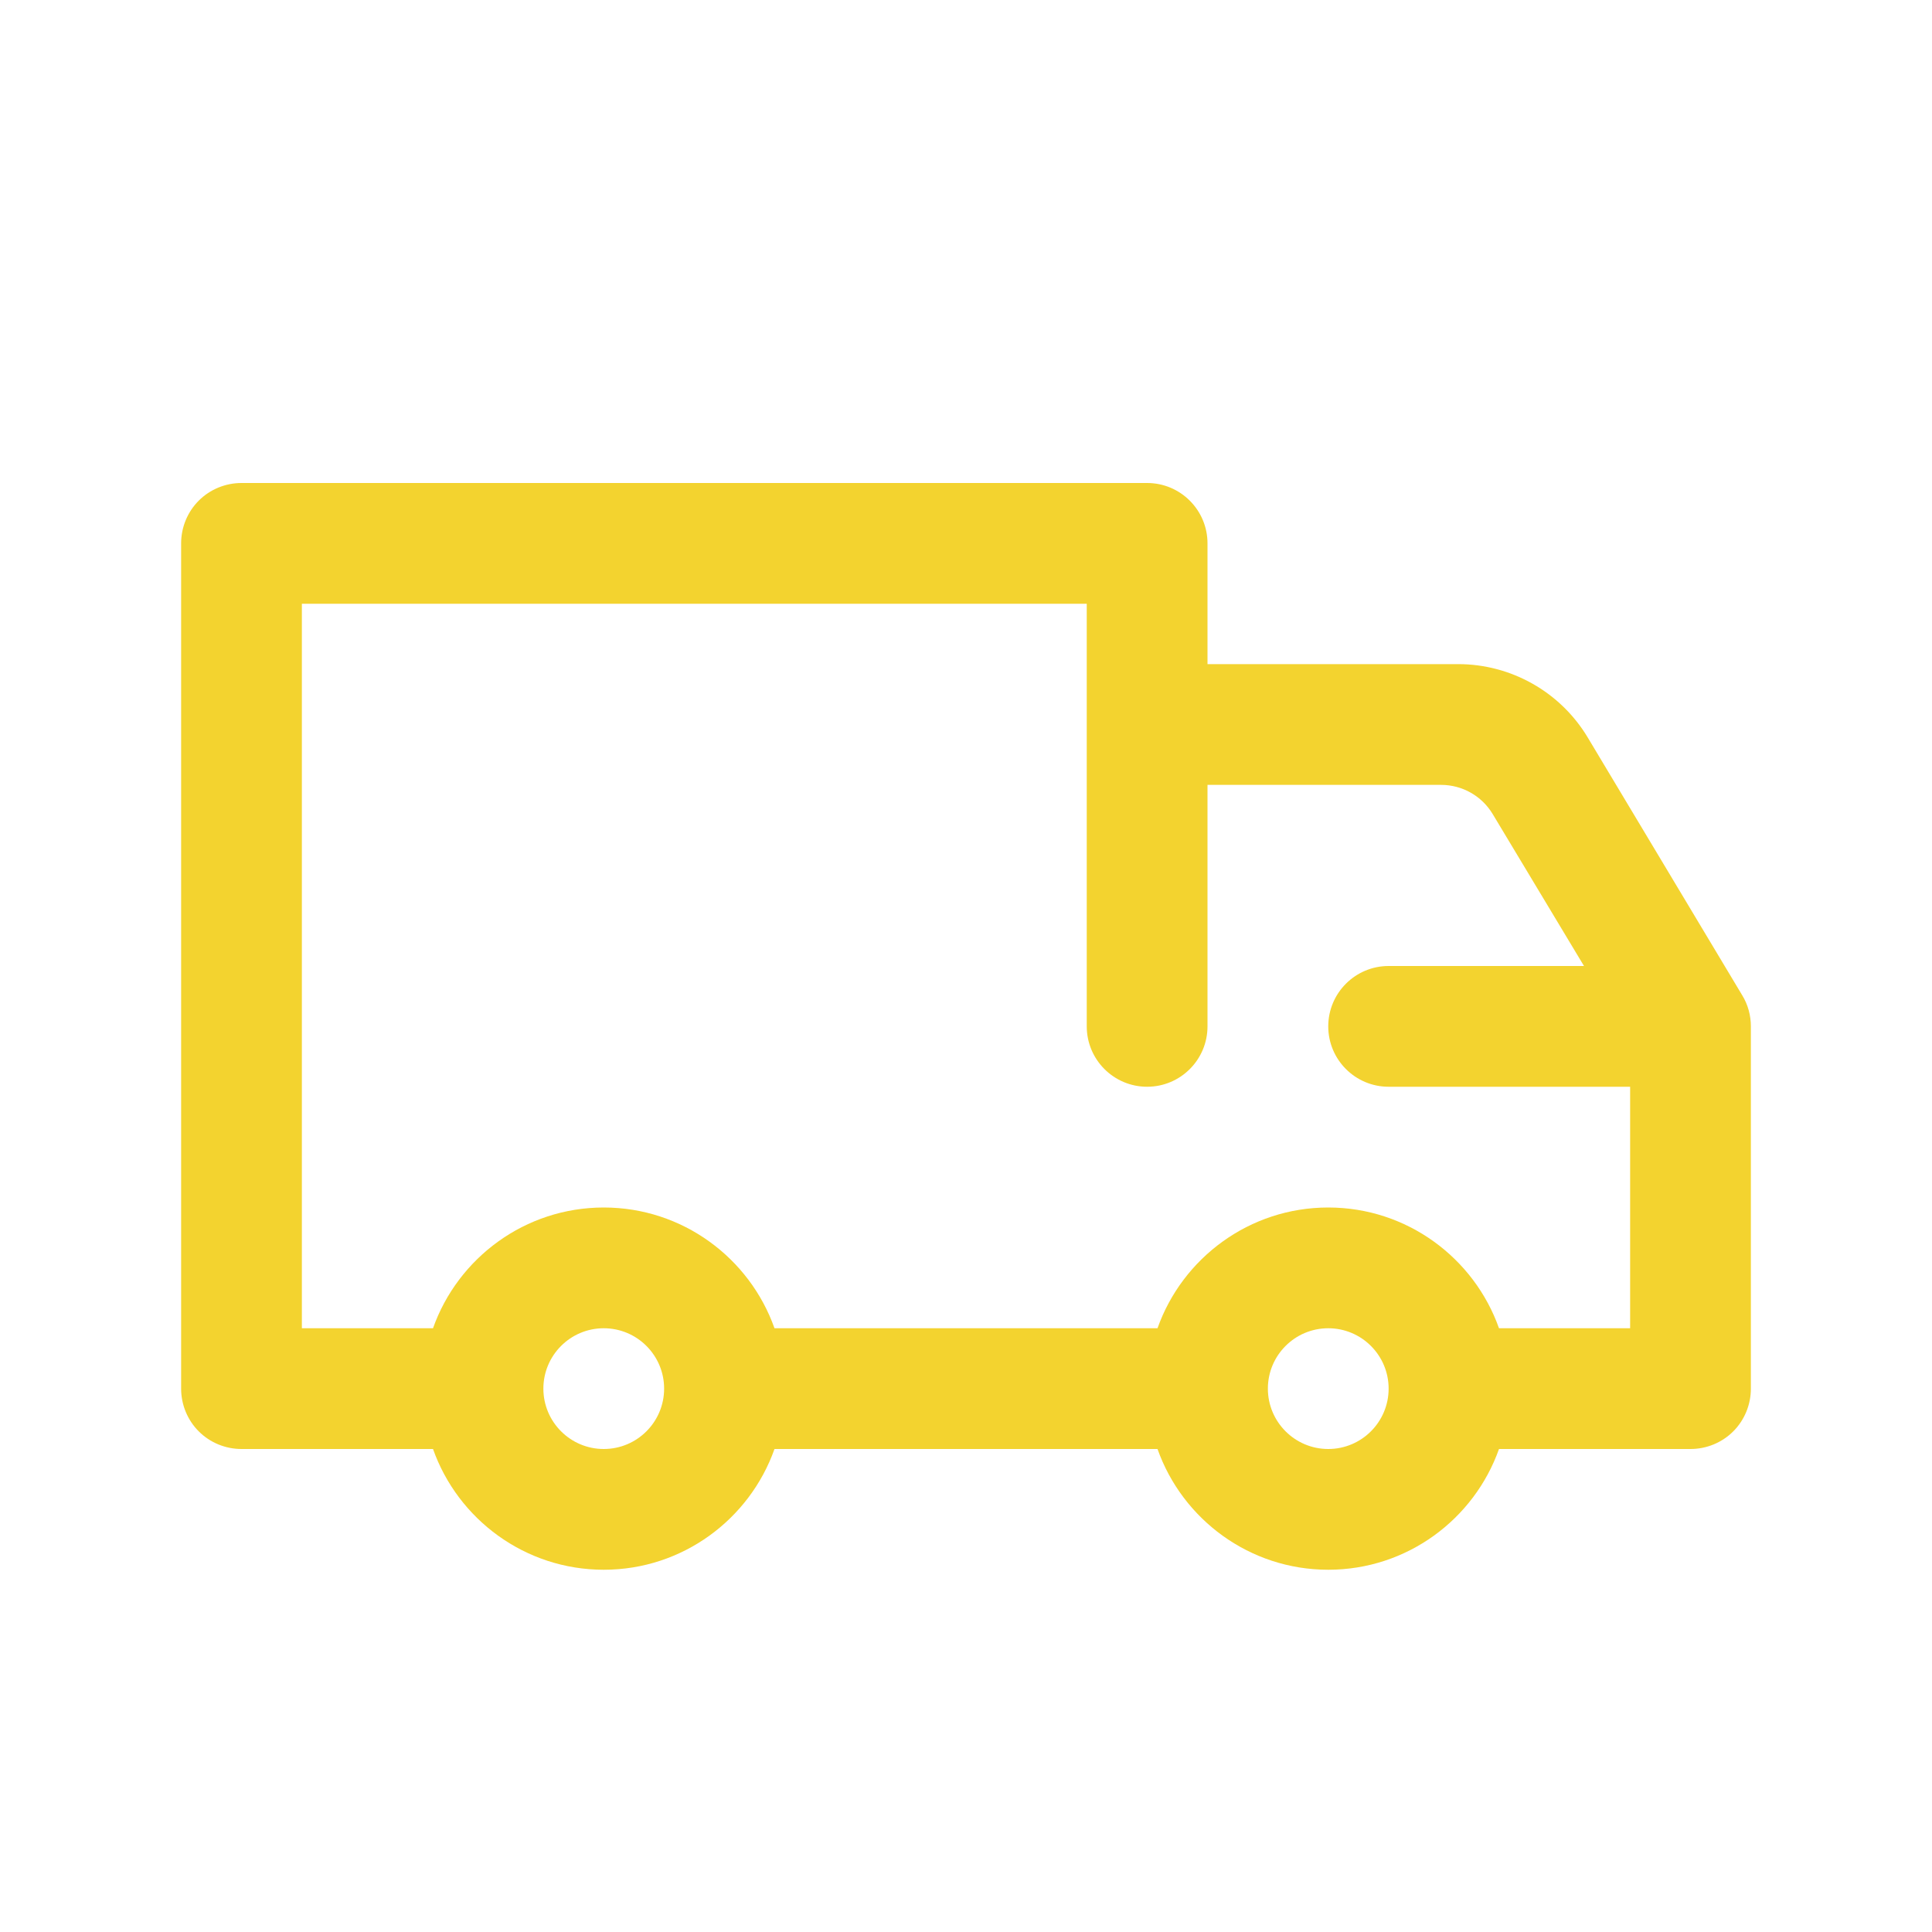 <svg version="1.2" xmlns="http://www.w3.org/2000/svg" viewBox="0 0 800 800" width="800" height="800">
	<title>car-delivery-package-svgrepo-com</title>
	<style>
		.s0 { fill: none } 
		.s1 { fill: #f3d32f } 
	</style>
	<g id="SVGRepo_bgCarrier">
	</g>
	<g id="SVGRepo_tracerCarrier">
	</g>
	<g id="SVGRepo_iconCarrier">
		<g>
			<g id="truck-box">
				<path fill-rule="evenodd" class="s0" d="m0 0h800v800h-800z"/>
				<g>
					<path fill-rule="evenodd" class="s1" d="m179.3 600h-79.3c-6.6 0-13-2.6-17.7-7.3-4.7-4.7-7.3-11.1-7.3-17.7 0-71.8 0-278.2 0-350 0-6.6 2.6-13 7.3-17.7 4.7-4.7 11.1-7.3 17.7-7.3 75.4 0 299.7 0 375 0 13.8 0 25 11.2 25 25v50h103.8c21.9 0 42.3 11.5 53.6 30.3 20.8 34.7 53.3 88.9 64 106.8 2.4 3.9 3.6 8.4 3.6 12.9 0 24.5 0 107.8 0 150 0 6.6-2.6 13-7.3 17.7-4.7 4.7-11.1 7.3-17.7 7.3h-79.3c-10.3 29.1-38.1 50-70.7 50-32.6 0-60.4-20.9-70.7-50h-158.6c-10.3 29.1-38.1 50-70.7 50-32.6 0-60.4-20.9-70.7-50zm45.7-25c0 13.8 11.2 25 25 25 13.8 0 25-11.2 25-25 0-13.8-11.2-25-25-25-13.8 0-25 11.2-25 25zm300 0c0 13.8 11.2 25 25 25 13.8 0 25-11.2 25-25 0-13.8-11.2-25-25-25-13.8 0-25 11.2-25 25zm-75-325h-325v300h54.3c10.3-29.1 38.1-50 70.7-50 32.6 0 60.4 20.9 70.7 50h158.6c10.3-29.1 38.1-50 70.7-50 32.6 0 60.4 20.9 70.7 50h54.3v-100h-100c-13.8 0-25-11.2-25-25 0-13.8 11.2-25 25-25h80.9l-37.8-62.9c-4.5-7.5-12.6-12.1-21.4-12.1h-96.7v100c0 13.8-11.2 25-25 25-13.8 0-25-11.2-25-25z"/>
				</g>
			</g>
		</g>
	</g>
</svg>